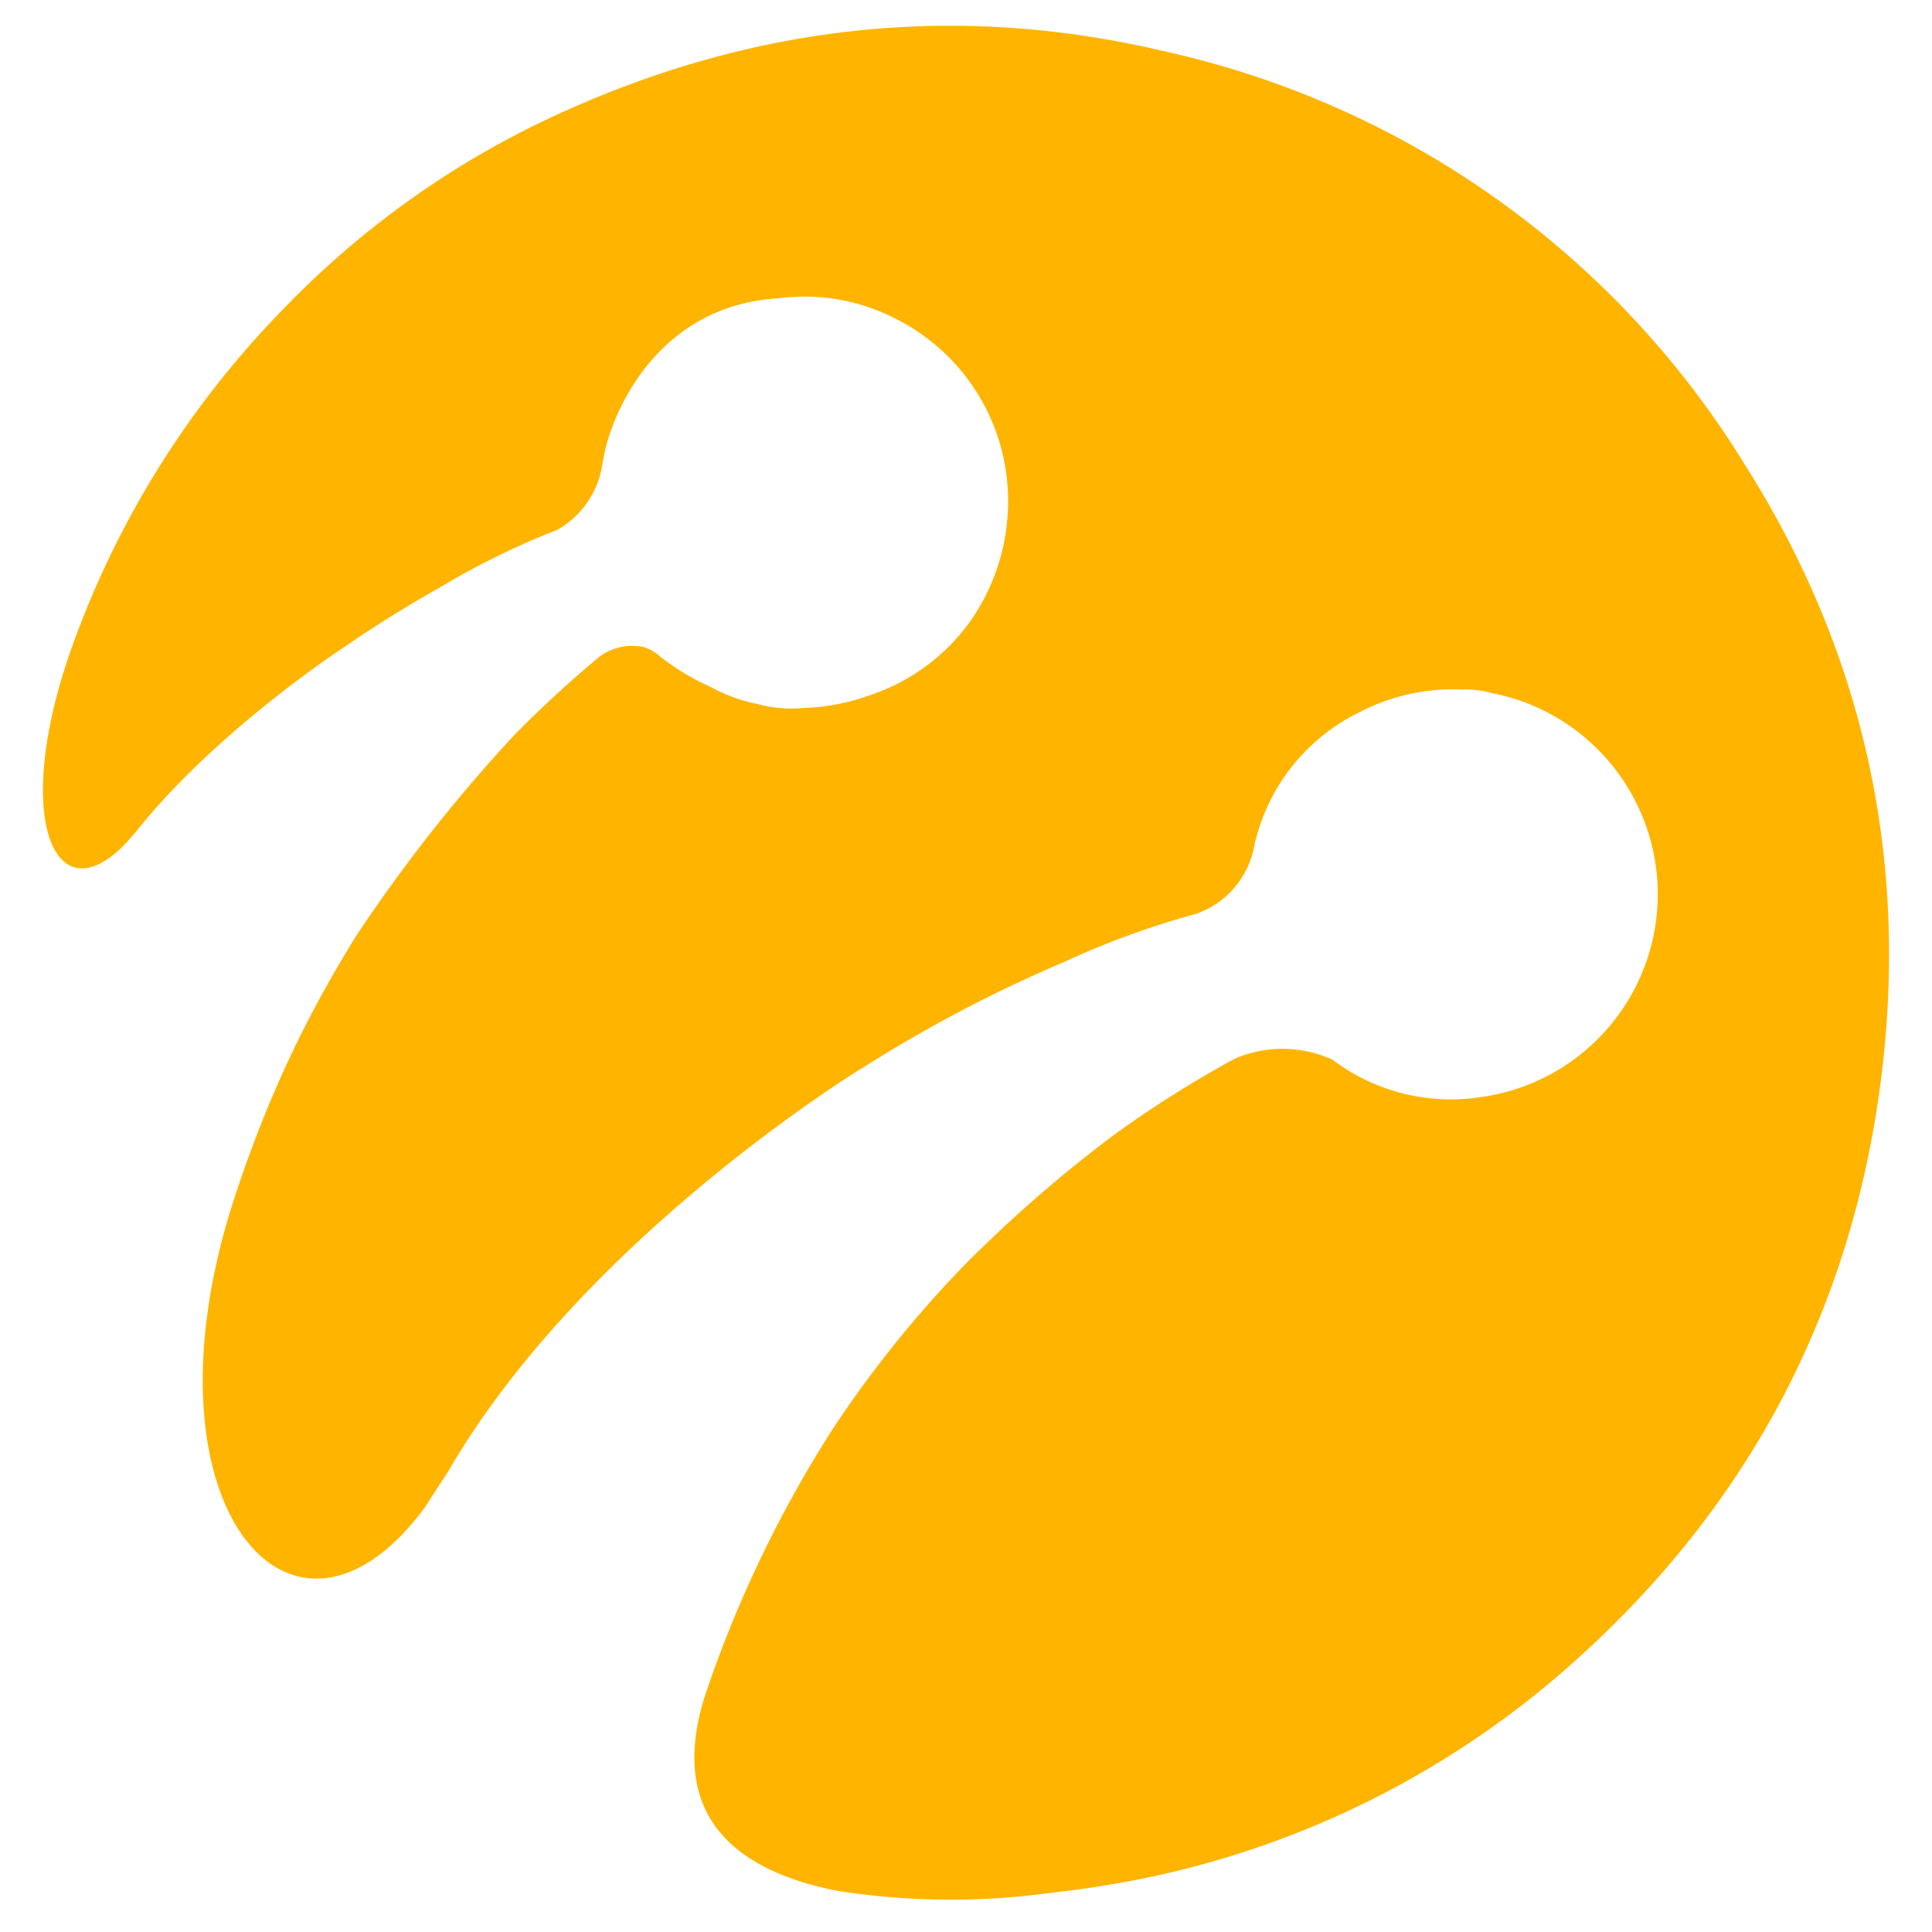 <svg xmlns="http://www.w3.org/2000/svg" xmlns:xlink="http://www.w3.org/1999/xlink" width="225" height="225" viewBox="0 0 225 225">
  <rect x="0" y="0" width="225" height="225" fill="#333333" stroke="none"/>
  <defs>
    <clipPath id="clip-turkcell-logo">
      <rect width="225" height="225"/>
    </clipPath>
  </defs>
  <g id="turkcell-logo" clip-path="url(#clip-turkcell-logo)">
    <rect width="225" height="225" fill="#fff"/>
    <path id="Path_1" data-name="Path 1" d="M371.274,97.15a106.28,106.28,0,0,0-67.8-48.11c-23.844-5.591-47.03-3.066-69.387,6.939A104.894,104.894,0,0,0,201.4,78.825a108.436,108.436,0,0,0-25.419,41.147c-.048.141-.088.278-.134.419-.18.539-.342,1.087-.514,1.63-5.306,17.712-.347,27.495,7.454,19.3.306-.355.622-.7.932-1.049.118-.142.234-.272.354-.421,9.125-11.473,23.641-21.035,23.641-21.035l.008.008q5.542-3.864,11.528-7.222a91.09,91.09,0,0,1,13.784-6.78,10.544,10.544,0,0,0,5.24-7.645c.02-.107.041-.213.062-.319.01-.058.024-.109.033-.168.741-4.79,5.874-17.957,20.4-18.823a23.055,23.055,0,0,1,13.045,2.079h0A23.753,23.753,0,0,1,285.27,97.975a24.369,24.369,0,0,1-3.923,17.171,10.138,10.138,0,0,1-.6.824c-.063.085-.126.169-.191.253h0a23.36,23.36,0,0,1-10.913,7.79,24.9,24.9,0,0,1-7.978,1.56l-.012,0a14.562,14.562,0,0,1-5.251-.448,19.027,19.027,0,0,1-5.534-2.009,27.678,27.678,0,0,1-5.917-3.568,4.564,4.564,0,0,0-2.069-1.109,6.514,6.514,0,0,0-3.7.434l-.027.013h0a6.228,6.228,0,0,0-1.186.684q-5.214,4.348-9.918,9.121a183.524,183.524,0,0,0-18.392,23.339q-2.574,4.125-4.89,8.465-2.137,4.024-3.979,8.139a145.006,145.006,0,0,0-5.371,14.021c-.074.229-.15.457-.222.686q-.152.478-.3.952c-.1.313-.187.626-.28.94-9.989,34.215,7.993,53.971,23.065,33.331q1.234-1.96,2.524-3.887c.007-.013.016-.026.023-.04,15.793-27.335,48.2-47.062,48.2-47.062l.016,0q2.973-1.891,6.013-3.644l.009-.012.379-.21a160.254,160.254,0,0,1,17.142-8.523,97.151,97.151,0,0,1,15.385-5.618,10.365,10.365,0,0,0,6.847-8.044v-.007a22.735,22.735,0,0,1,12.292-15.475,23.5,23.5,0,0,1,11.919-2.612h.014a11.348,11.348,0,0,1,3.4.408,23.855,23.855,0,0,1-1.308,47.062,22.877,22.877,0,0,1-17.231-4.363,14.031,14.031,0,0,0-11.407-.11,130.78,130.78,0,0,0-13.995,8.828,158.308,158.308,0,0,0-17.525,15.258,132.11,132.11,0,0,0-15.227,18.951c-.234.363-.468.726-.7,1.1-.062.1-.121.195-.183.291a141.04,141.04,0,0,0-13.34,27.686c-.3.871-.6,1.74-.882,2.62-4.25,14.368,4.96,20.091,15.609,22.171a85.3,85.3,0,0,0,20.366.728c.7-.06,1.334-.121,1.872-.177,3.035-.372,6.077-.7,9.088-1.209A107.174,107.174,0,0,0,351.7,236.418c19.707-17.71,31.58-39.778,35.268-65.988C390.664,144.179,385.484,119.569,371.274,97.15Z" transform="translate(-168.122 -43.125)" fill="#ffb500"/>
  </g>
</svg>
